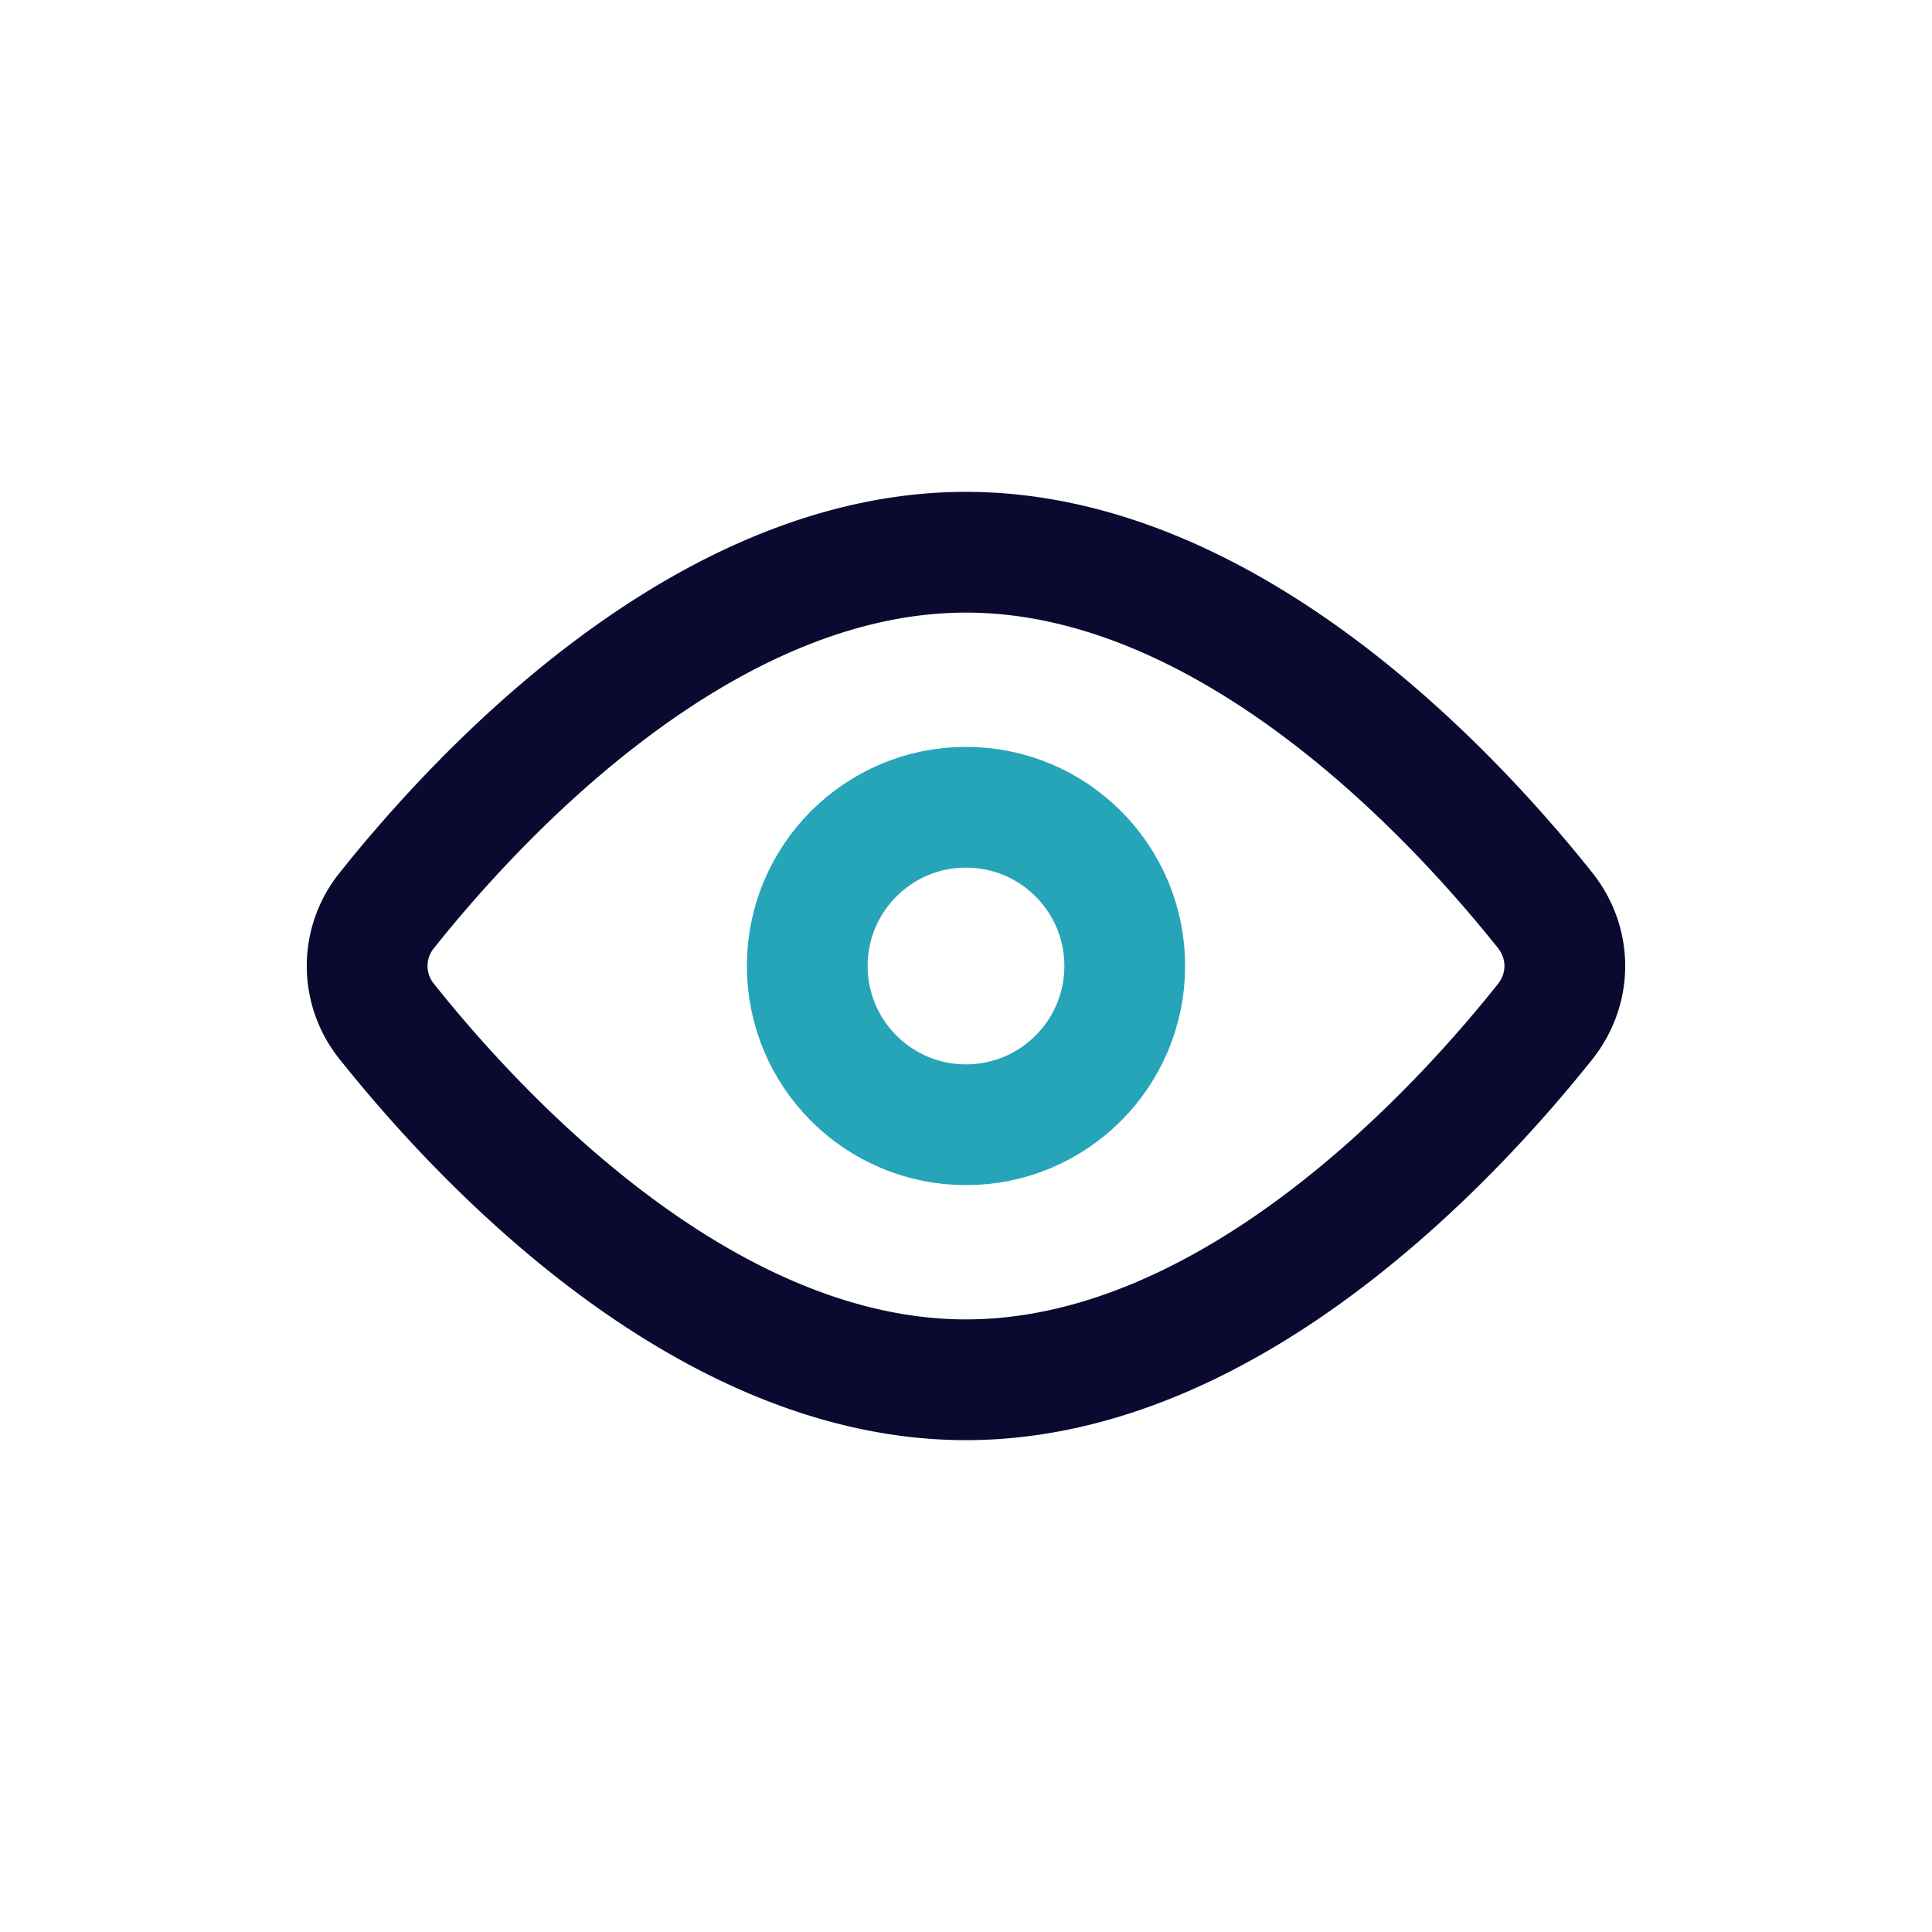 <svg xmlns="http://www.w3.org/2000/svg" width="24" height="24" fill="none" viewBox="0 0 24 24">
  <style>
    .eye-1 {
      animation: eye 2.4s infinite;
    }

    .eye-2 {
      animation: squeeze 2.4s infinite;
    }

    @keyframes eye {
      90% {
        transform: none;
        animation-timing-function: ease-in;
      }

      93% {
        transform: translateY(15px) scaleY(0)
      }

      100% {
        animation-timing-function: ease-out;
      }
    }

    @keyframes squeeze {
      90% {
        transform: none;
        animation-timing-function: ease-in;
      }

      93% {
        transform: translateY(3px) scaleY(0.8)
      }

      100% {
        animation-timing-function: ease-out;
      }
    }
  </style>
  <path class="eye-1" stroke="#0A0A30" stroke-width="1.5"
    d="M19.195 11.31c.325.41.325.97 0 1.38-1.114 1.4-3.916 4.45-7.195 4.45-3.28 0-6.08-3.05-7.195-4.45a1.097 1.097 0 010-1.38C5.92 9.91 8.721 6.86 12 6.86c3.28 0 6.08 3.05 7.195 4.45z" />
  <circle class="eye-2" cx="12" cy="12" r="1.972" stroke="#26a5b8" stroke-width="1.5" />
</svg>
